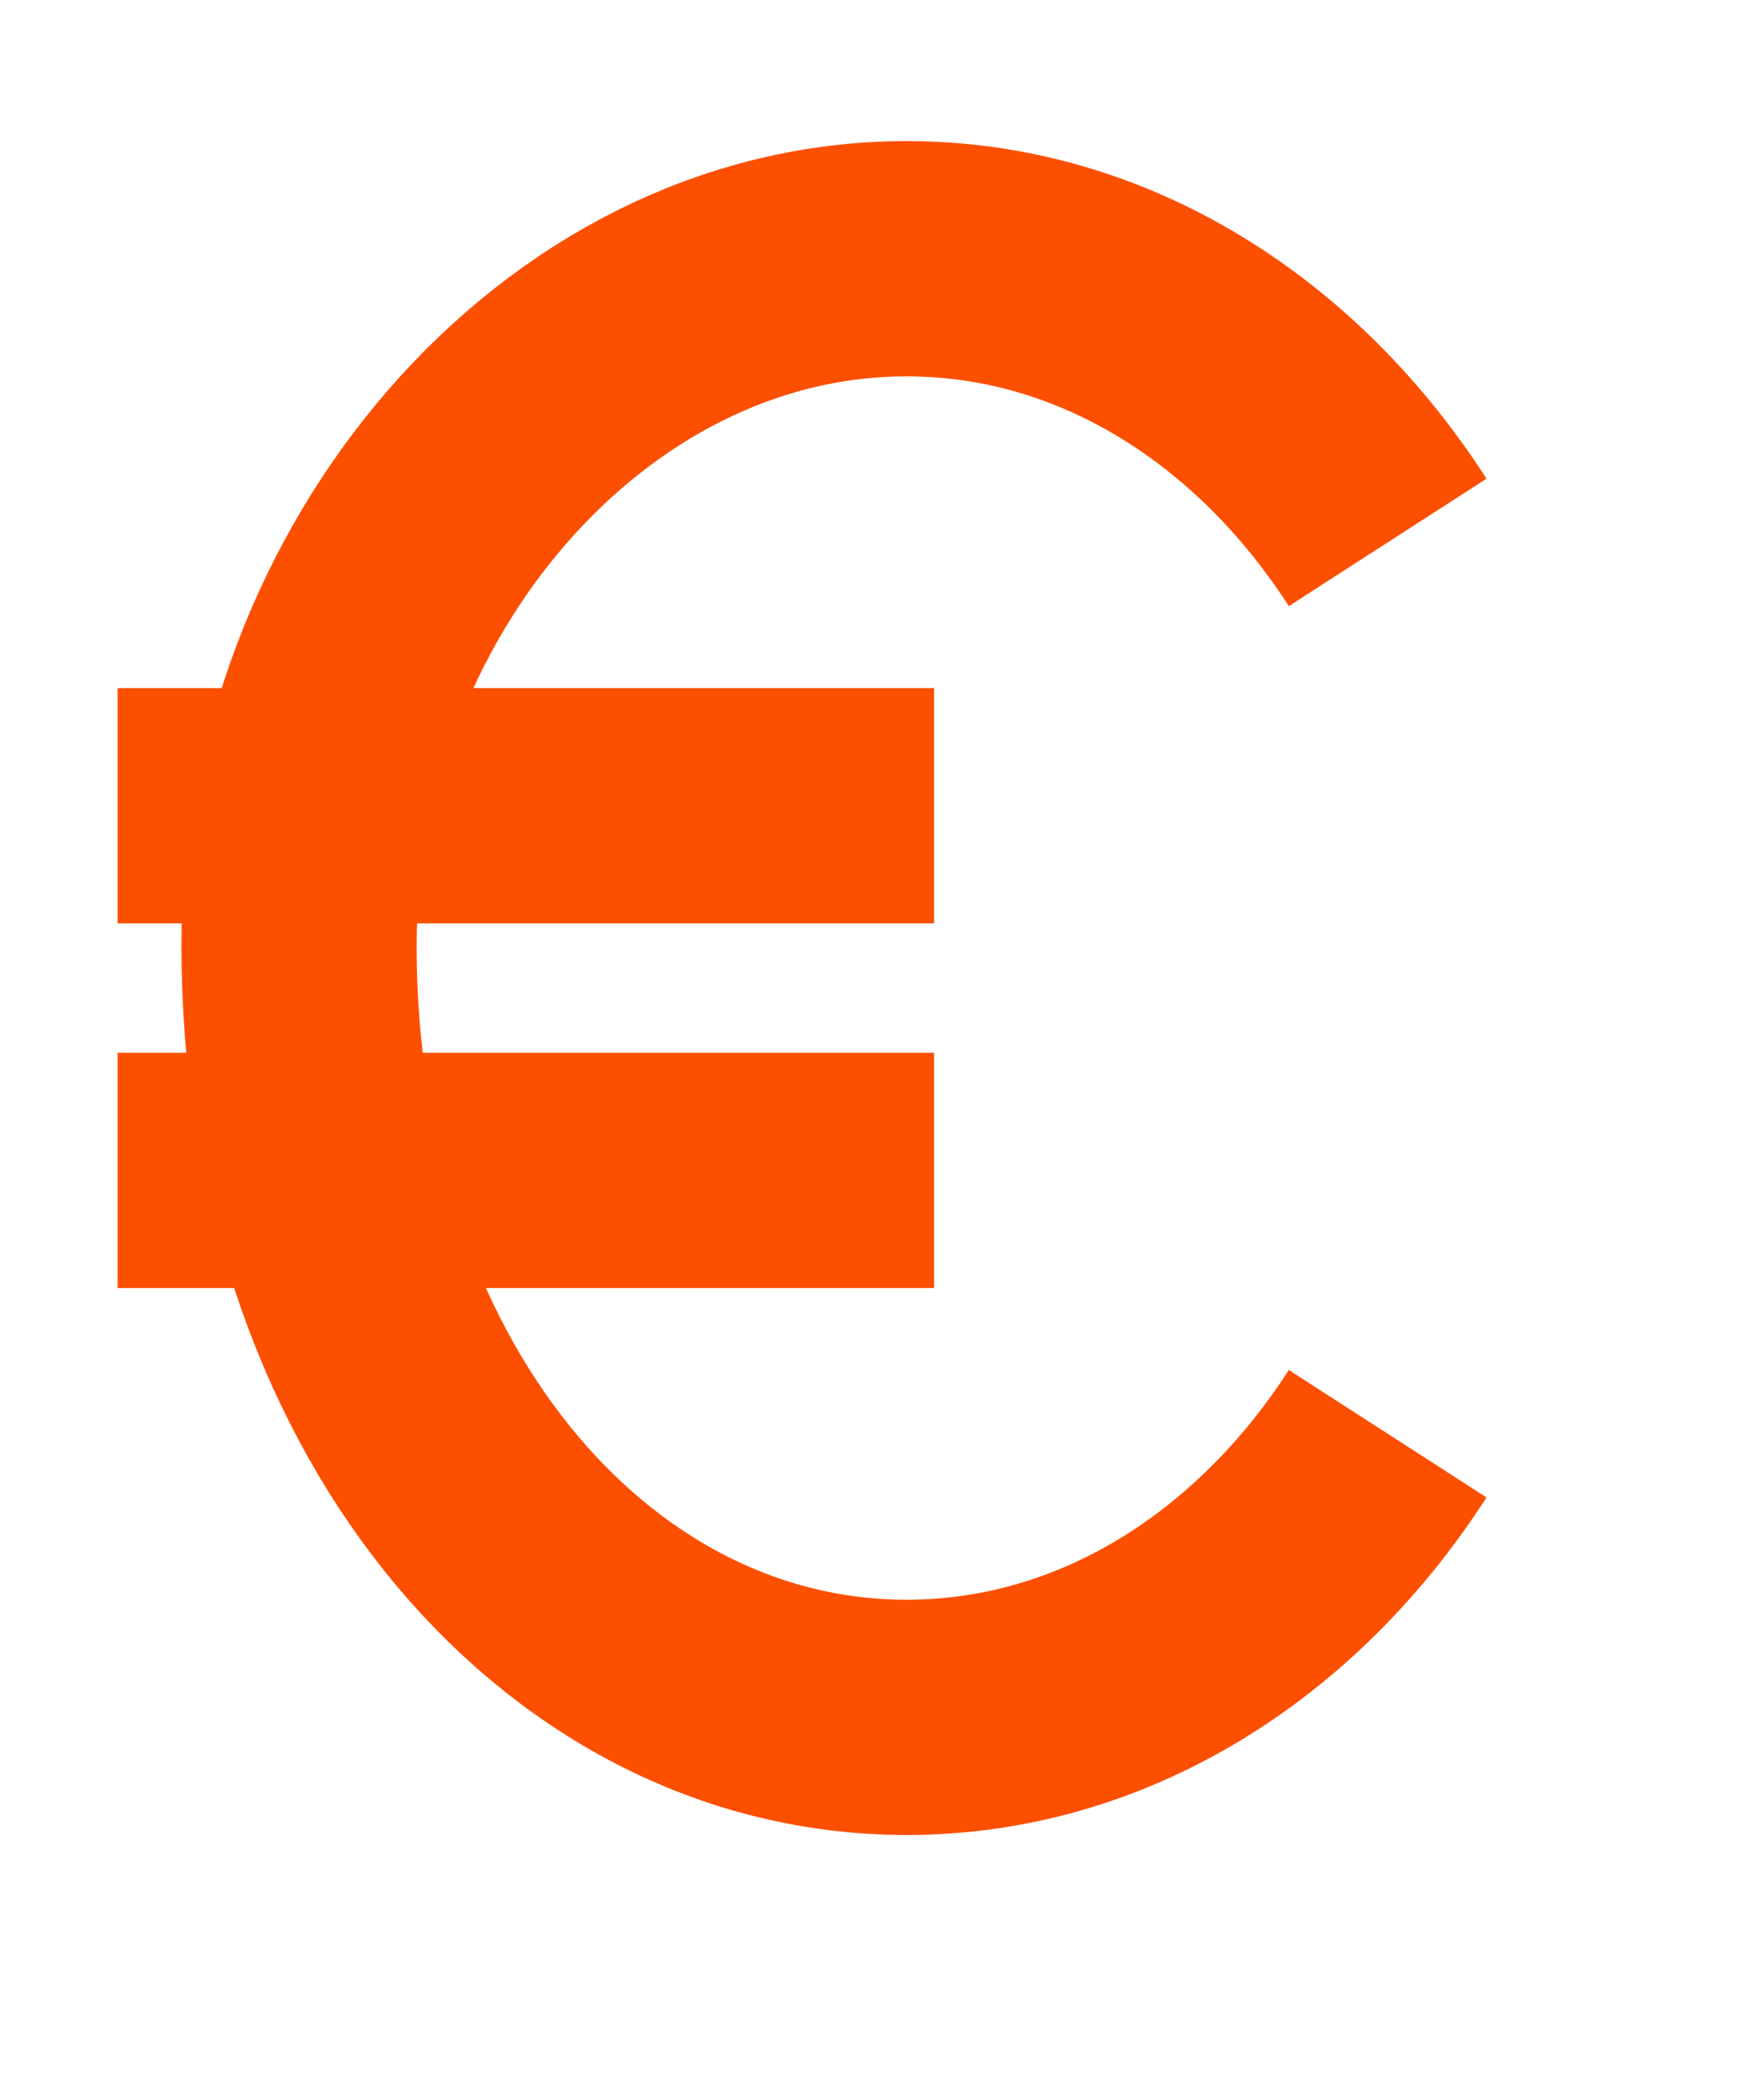 <svg 
 xmlns="http://www.w3.org/2000/svg"
 xmlns:xlink="http://www.w3.org/1999/xlink"
 width="37.5px" height="44.5px">
<path fill-rule="evenodd"  stroke="rgb(253, 79, 0)" stroke-width="5px" stroke-linecap="butt" stroke-linejoin="miter" fill="none"
 d="M29.500,11.528 C27.137,7.861 23.436,5.499 19.275,5.499 C12.140,5.499 6.357,12.439 6.357,20.1 C6.357,29.560 12.140,36.500 19.275,36.500 C23.436,36.500 27.137,34.139 29.500,30.472 "/>
<path fill-rule="evenodd"  stroke="rgb(253, 79, 0)" stroke-width="5px" stroke-linecap="butt" stroke-linejoin="miter" fill="none"
 d="M19.857,17.125 L2.500,17.125 "/>
<path fill-rule="evenodd"  stroke="rgb(253, 79, 0)" stroke-width="5px" stroke-linecap="butt" stroke-linejoin="miter" fill="none"
 d="M19.857,24.875 L2.500,24.875 "/>
</svg>